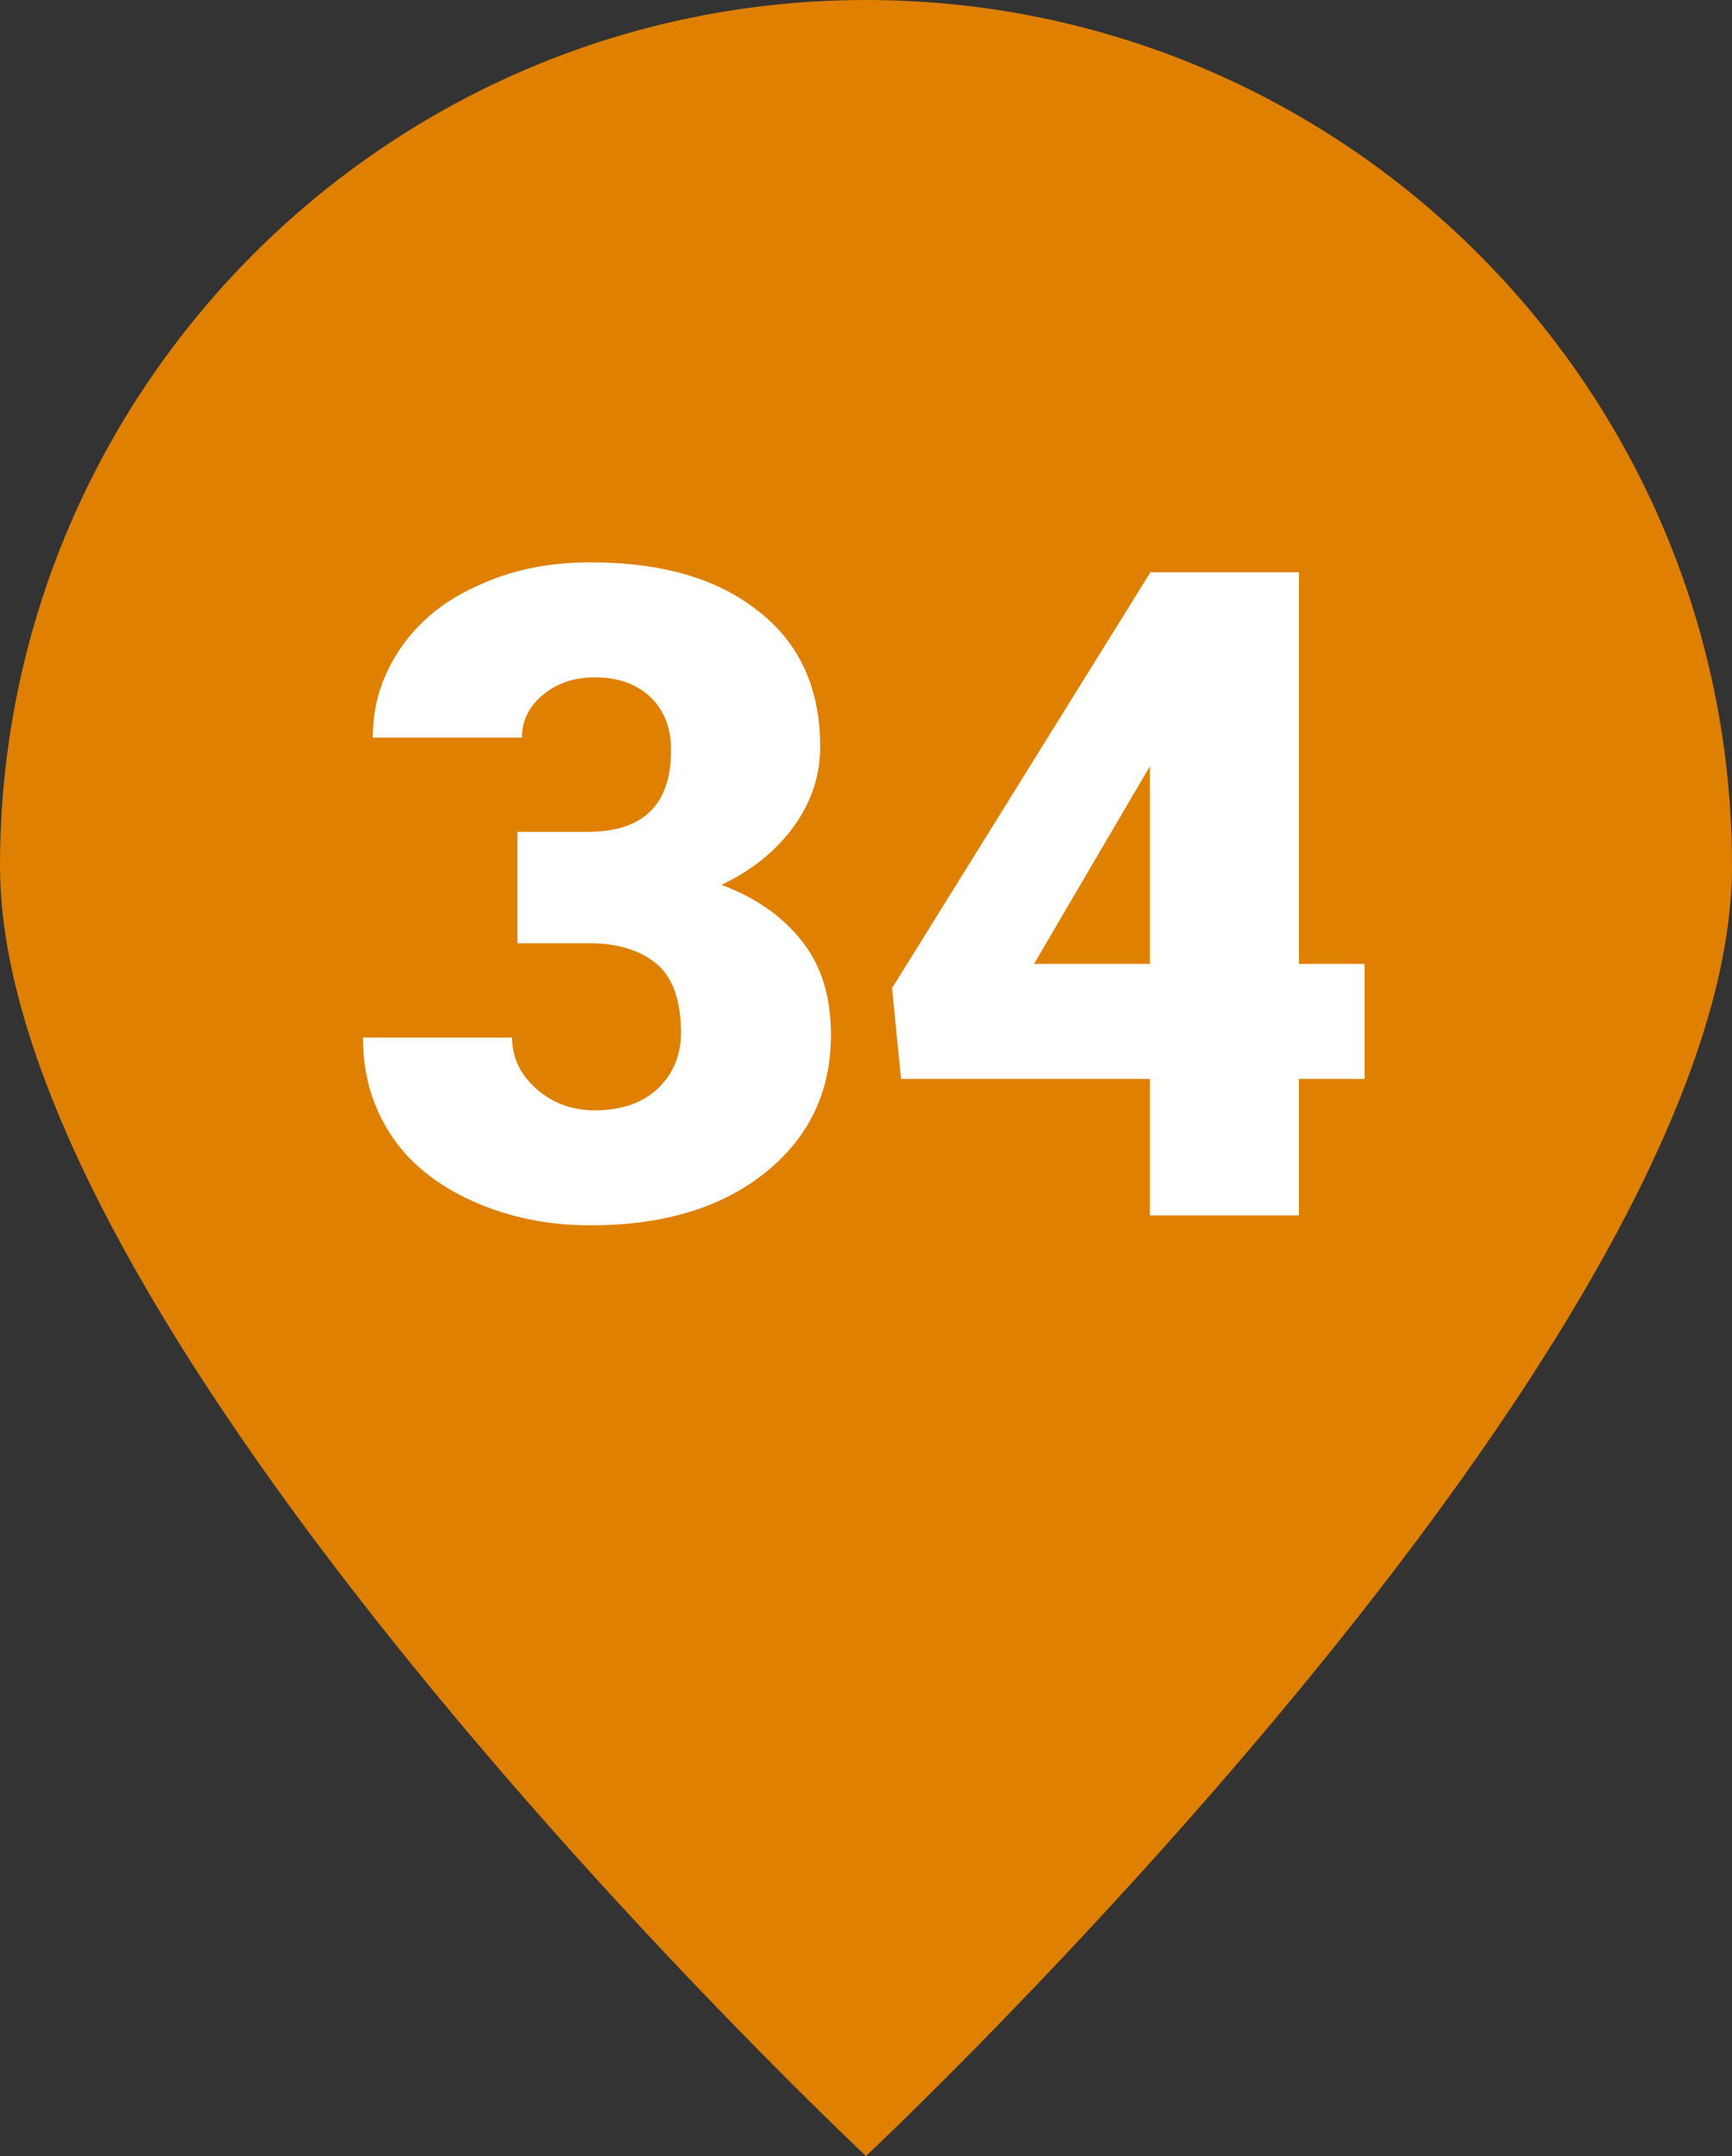 <?xml version="1.0" encoding="utf-8"?>
<!-- Generator: Adobe Illustrator 26.0.2, SVG Export Plug-In . SVG Version: 6.00 Build 0)  -->
<svg version="1.1" id="Ebene_1" xmlns="http://www.w3.org/2000/svg" xmlns:xlink="http://www.w3.org/1999/xlink" x="0px" y="0px"
	 viewBox="0 0 19.28 24" style="enable-background:new 0 0 19.28 24;" xml:space="preserve">
<rect x="0" y="0" width="19.28" height="24" fill="#333333" stroke="none"/>
<style type="text/css">
	.st0{fill:#DF8000;}
	.st1{fill:#FFFFFF;}
	.st2{fill:#E59C00;}
	.st3{fill:#E1694F;}
	.st4{fill:#6796CF;}
	.st5{fill:#6EC3BF;}
	.st6{fill:#61B87A;}
</style>
<g>
	<path class="st0" d="M9.64,24c0,0,9.64-9.04,9.64-14.36C19.28,4.32,14.96,0,9.64,0S0,4.32,0,9.64C0,14.97,9.64,24,9.64,24"/>
</g>
<g>
	<path class="st1" d="M5.76,9.26h0.78c0.62,0,0.93-0.3,0.93-0.91c0-0.24-0.07-0.43-0.22-0.58S6.89,7.54,6.62,7.54
		c-0.22,0-0.41,0.06-0.57,0.19S5.81,8.02,5.81,8.21H4.15c0-0.38,0.11-0.71,0.32-1.01c0.21-0.3,0.5-0.53,0.87-0.69
		c0.37-0.17,0.78-0.25,1.23-0.25c0.8,0,1.42,0.18,1.88,0.55c0.46,0.36,0.68,0.87,0.68,1.5c0,0.31-0.09,0.6-0.28,0.87
		c-0.19,0.27-0.46,0.5-0.82,0.67c0.38,0.14,0.68,0.35,0.9,0.63c0.22,0.28,0.32,0.63,0.32,1.04c0,0.64-0.25,1.15-0.74,1.54
		s-1.14,0.58-1.94,0.58c-0.47,0-0.91-0.09-1.31-0.27c-0.4-0.18-0.71-0.43-0.91-0.74c-0.21-0.32-0.31-0.68-0.31-1.08H5.7
		c0,0.22,0.09,0.41,0.27,0.57c0.18,0.16,0.4,0.24,0.65,0.24c0.29,0,0.53-0.08,0.7-0.24s0.26-0.37,0.26-0.62
		c0-0.36-0.09-0.62-0.27-0.77c-0.18-0.15-0.43-0.23-0.75-0.23H5.76V9.26z"/>
	<path class="st1" d="M14.46,10.73h0.73v1.28h-0.73v1.52H12.8v-1.52h-2.77L9.93,11l2.87-4.62V6.37h1.66V10.73z M11.51,10.73h1.29
		V8.53l-0.1,0.17L11.51,10.73z"/>
</g>
</svg>
